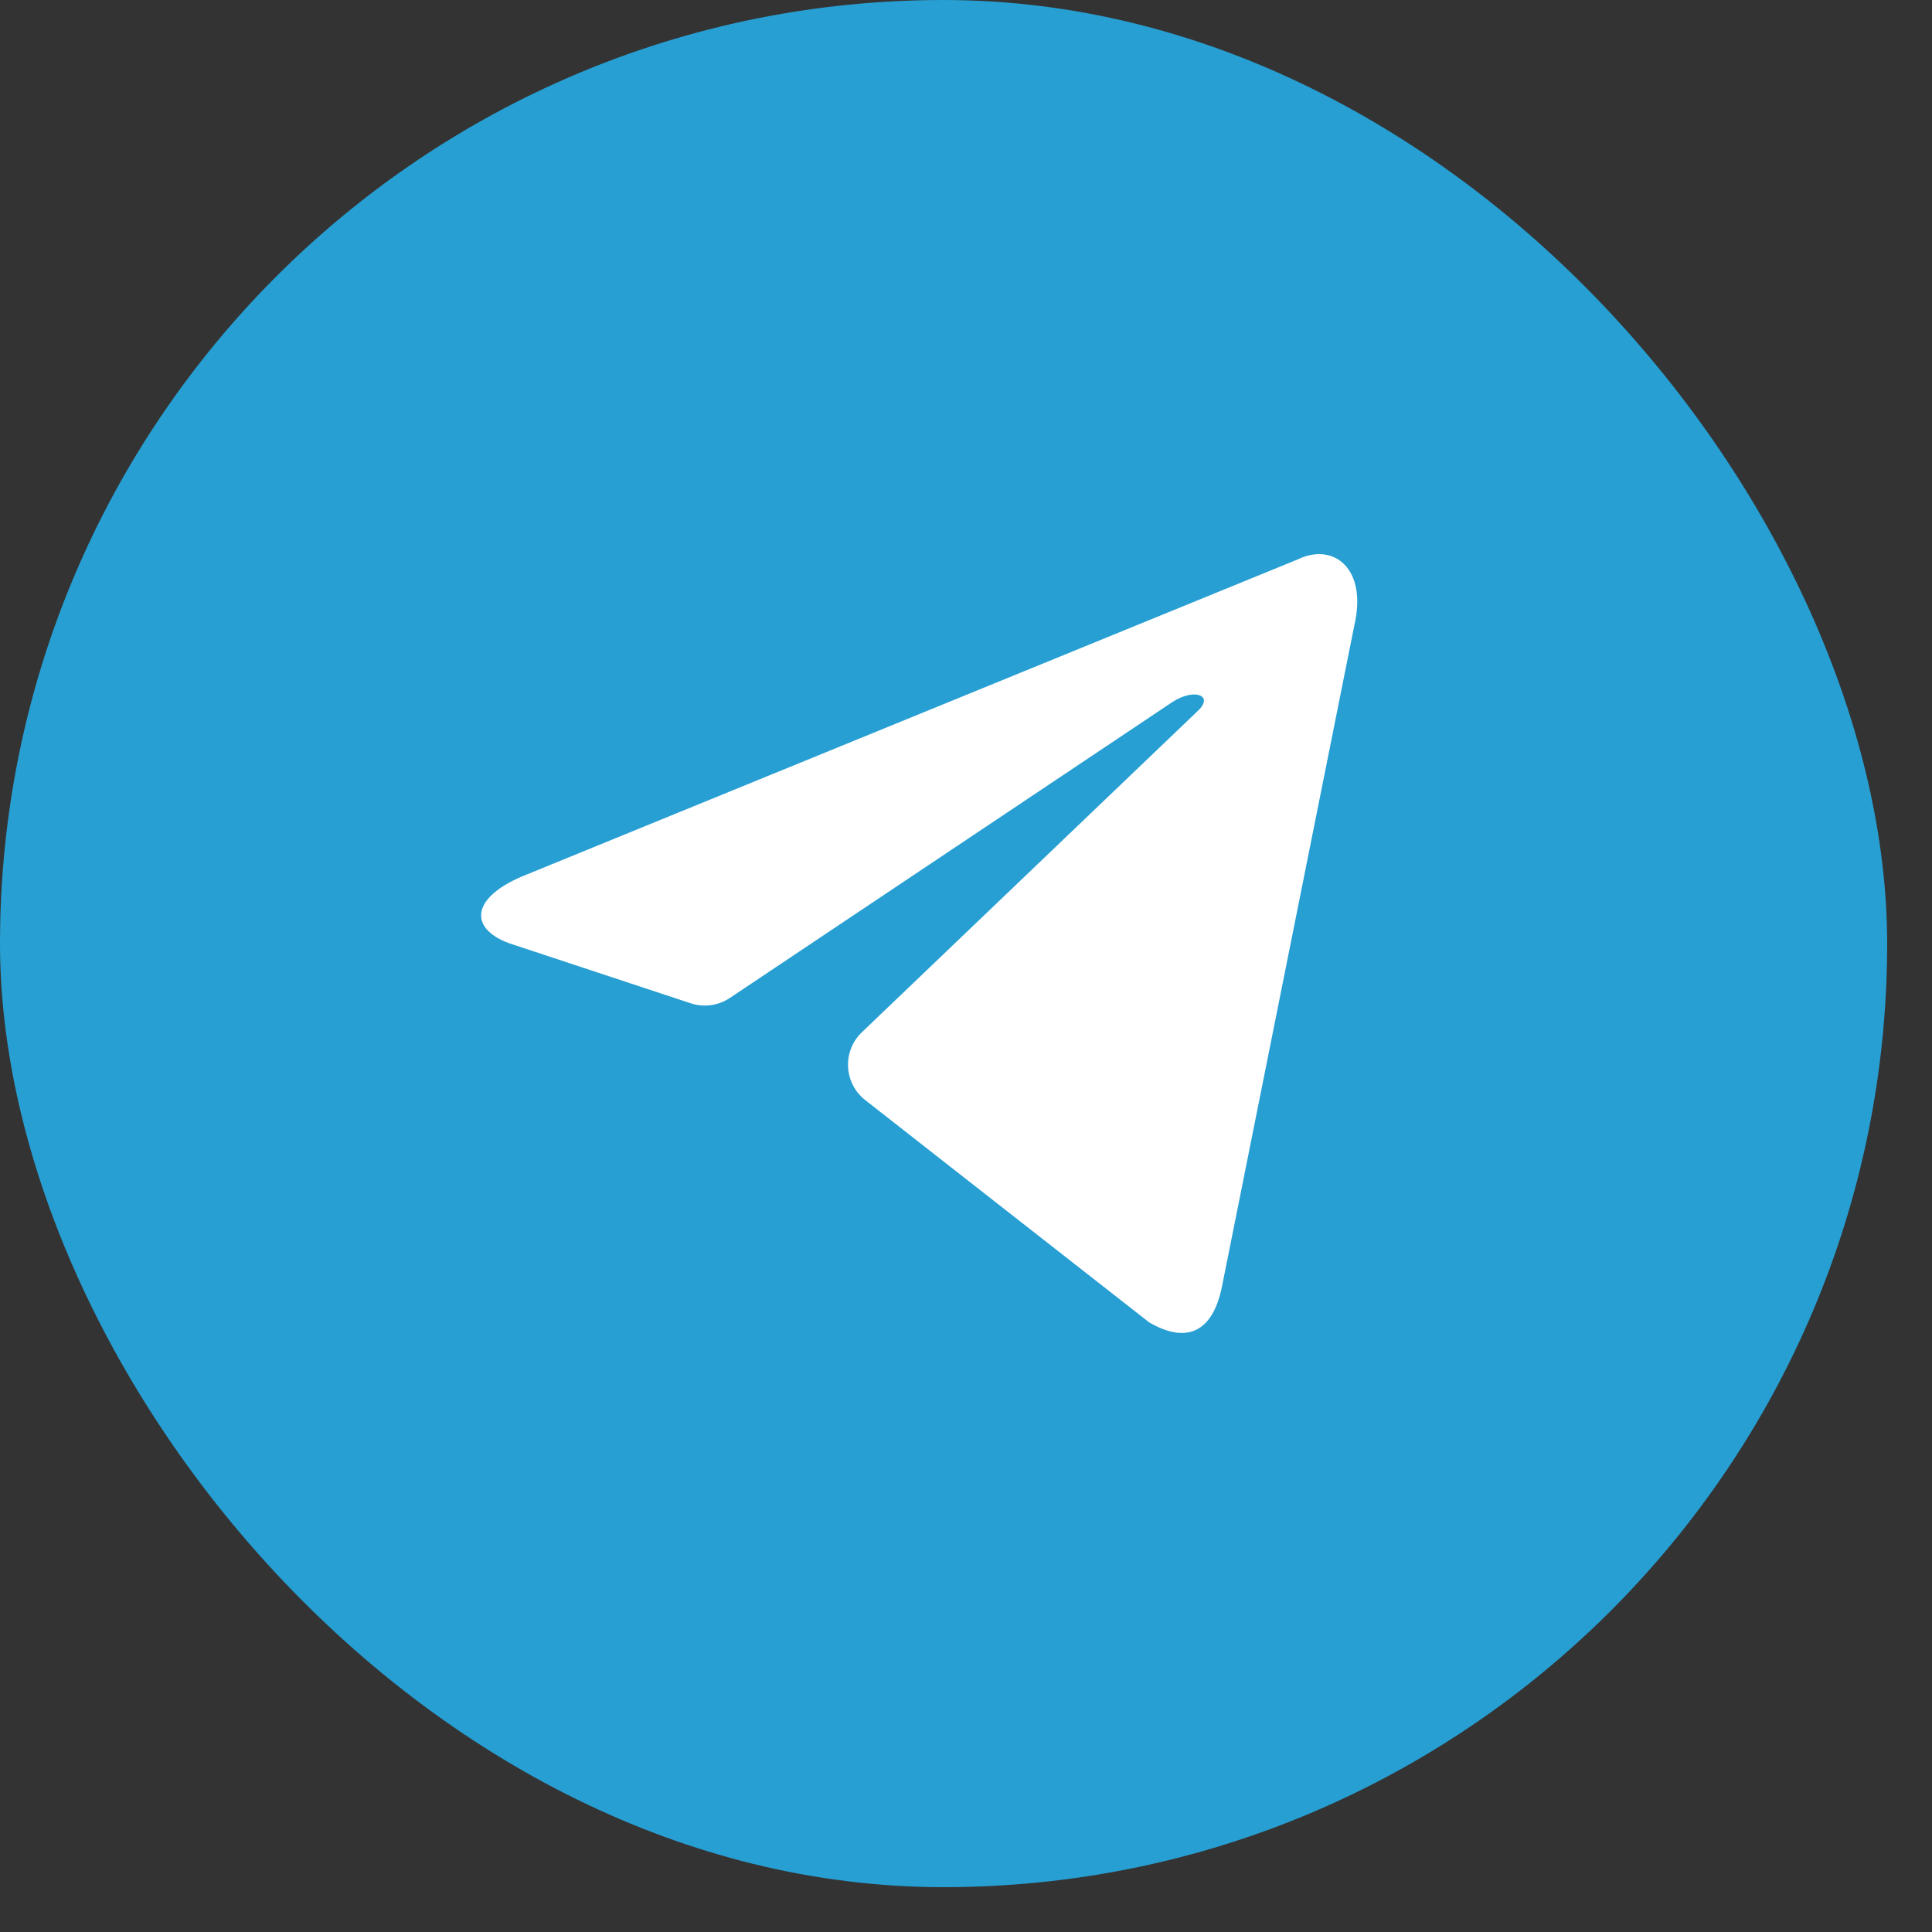 <svg width="43" height="43" viewBox="0 0 43 43" fill="none" xmlns="http://www.w3.org/2000/svg">
<rect x="0" y="0" width="43" height="43" fill="#333333" stroke="none"/>
<rect width="42.002" height="42.002" rx="21.001" fill="#279FD3"/>
<path d="M11.618 19.507L28.892 12.447C29.68 12.069 30.442 12.649 30.141 13.928L27.2 28.62C26.994 29.665 26.401 29.913 25.575 29.43L21.094 25.923L19.257 24.484C18.778 24.108 18.743 23.395 19.183 22.974L26.662 15.82C27.026 15.477 26.583 15.309 26.098 15.622L16.243 22.212C15.987 22.383 15.666 22.427 15.373 22.33L11.402 21.017C10.447 20.706 10.44 20.009 11.618 19.507Z" fill="white"/>
</svg>
